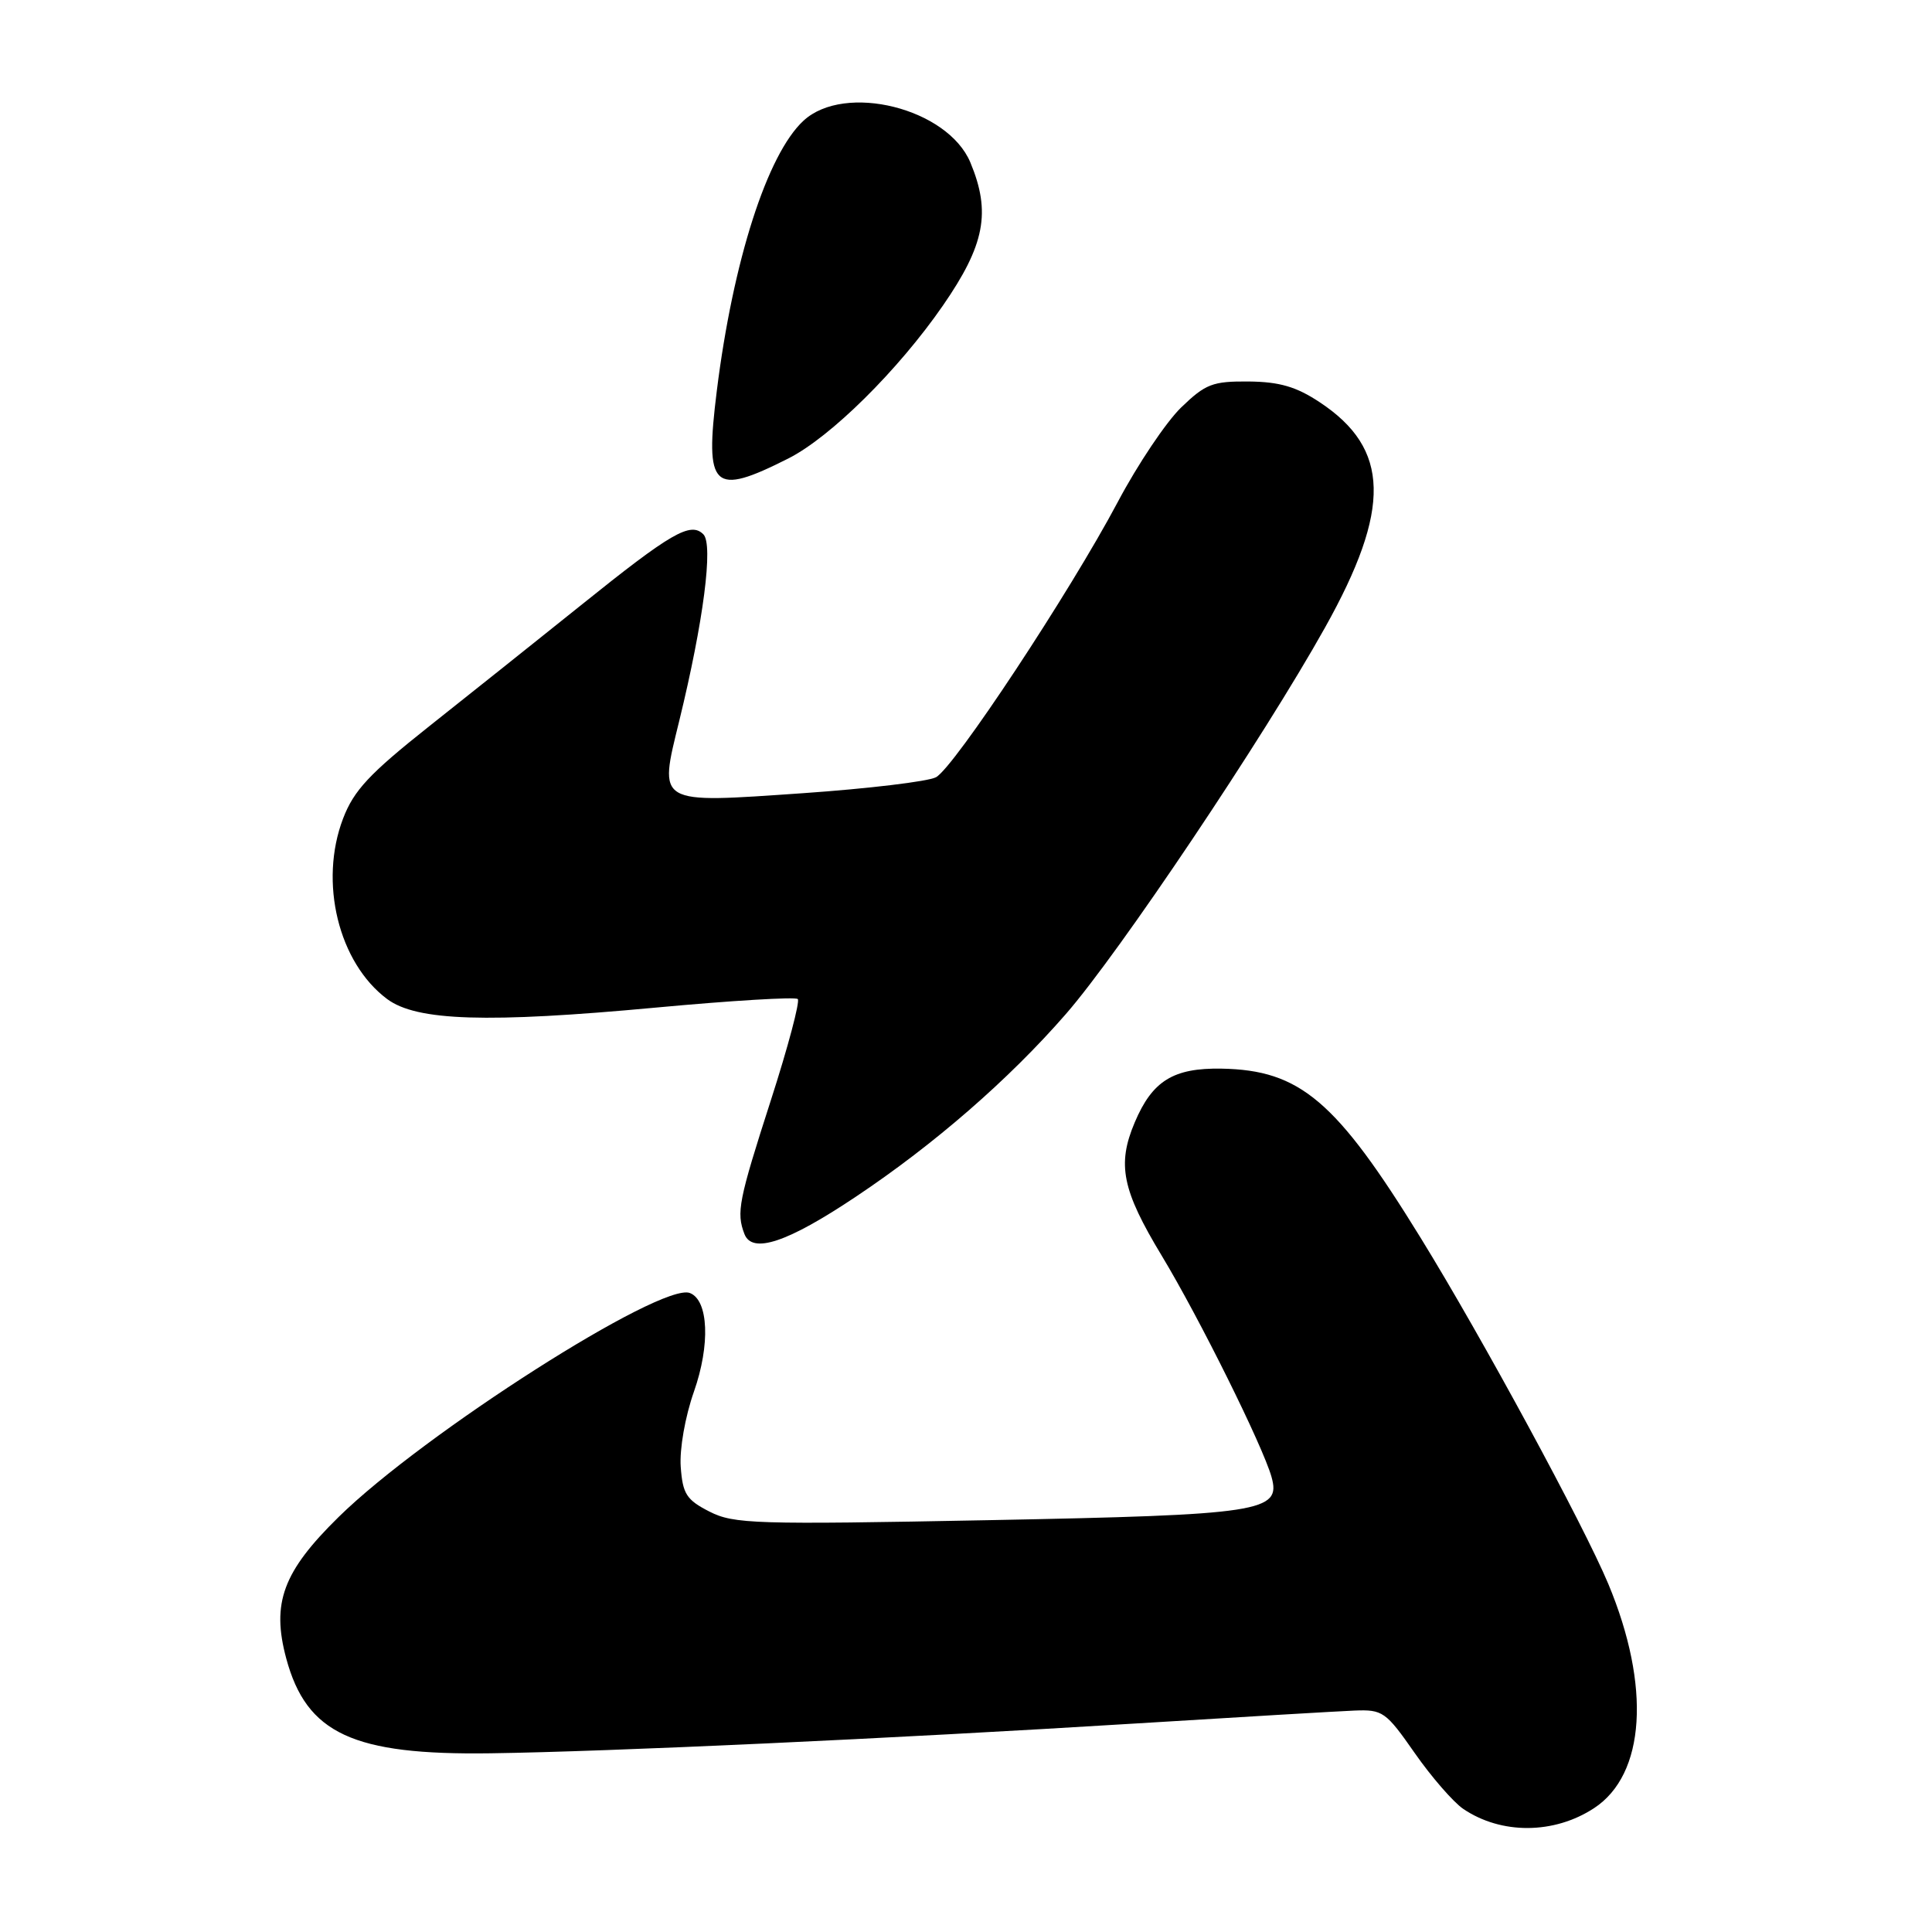 <?xml version="1.0" encoding="UTF-8" standalone="no"?>
<!DOCTYPE svg PUBLIC "-//W3C//DTD SVG 1.1//EN" "http://www.w3.org/Graphics/SVG/1.1/DTD/svg11.dtd" >
<svg xmlns="http://www.w3.org/2000/svg" xmlns:xlink="http://www.w3.org/1999/xlink" version="1.1" viewBox="0 0 256 256">
 <g >
 <path fill="currentColor"
d=" M 211.22 239.59 C 218.03 235.13 218.77 223.45 213.11 209.88 C 209.82 202.03 196.37 177.20 188.23 164.00 C 177.05 145.85 172.27 141.79 161.86 141.60 C 155.48 141.49 152.69 143.21 150.36 148.72 C 147.99 154.31 148.68 157.69 153.95 166.41 C 158.90 174.61 167.31 191.56 168.48 195.69 C 169.79 200.33 167.21 200.73 131.00 201.43 C 100.02 202.03 97.24 201.94 94.00 200.29 C 90.96 198.74 90.46 197.95 90.20 194.37 C 90.03 192.02 90.78 187.73 91.95 184.40 C 94.13 178.20 93.89 172.28 91.41 171.33 C 87.62 169.87 56.15 189.94 44.88 201.00 C 37.49 208.25 35.95 212.40 37.93 219.76 C 40.62 229.72 46.77 232.58 65.00 232.32 C 80.73 232.10 118.00 230.38 150.50 228.37 C 164.25 227.52 177.28 226.75 179.46 226.66 C 183.22 226.51 183.63 226.80 187.46 232.29 C 189.68 235.47 192.58 238.80 193.89 239.69 C 198.93 243.10 205.92 243.06 211.22 239.59 Z  M 113.39 158.58 C 123.79 151.64 133.67 143.05 141.23 134.37 C 148.32 126.24 167.41 97.77 175.57 83.16 C 184.38 67.41 184.19 59.46 174.87 53.30 C 171.77 51.24 169.53 50.59 165.46 50.55 C 160.67 50.51 159.74 50.87 156.50 54.00 C 154.52 55.92 150.74 61.55 148.12 66.50 C 141.76 78.49 126.43 101.70 124.02 102.99 C 122.97 103.55 115.05 104.50 106.43 105.10 C 86.86 106.45 87.27 106.69 90.01 95.49 C 93.21 82.39 94.54 72.14 93.20 70.80 C 91.50 69.10 88.94 70.58 77.00 80.18 C 71.22 84.81 62.16 92.05 56.85 96.25 C 48.94 102.53 46.89 104.72 45.46 108.46 C 42.24 116.89 44.85 127.57 51.30 132.38 C 55.21 135.29 64.53 135.59 86.91 133.51 C 96.94 132.58 105.40 132.07 105.71 132.38 C 106.02 132.69 104.42 138.73 102.14 145.80 C 97.87 159.06 97.55 160.67 98.64 163.51 C 99.67 166.19 104.33 164.64 113.39 158.58 Z  M 104.46 60.75 C 110.06 57.92 119.02 49.05 124.94 40.49 C 130.50 32.45 131.33 28.12 128.58 21.53 C 125.57 14.34 111.94 10.93 106.46 16.00 C 101.66 20.44 97.13 34.57 94.98 51.79 C 93.36 64.80 94.43 65.81 104.46 60.75 Z "/>
</g>
</svg>